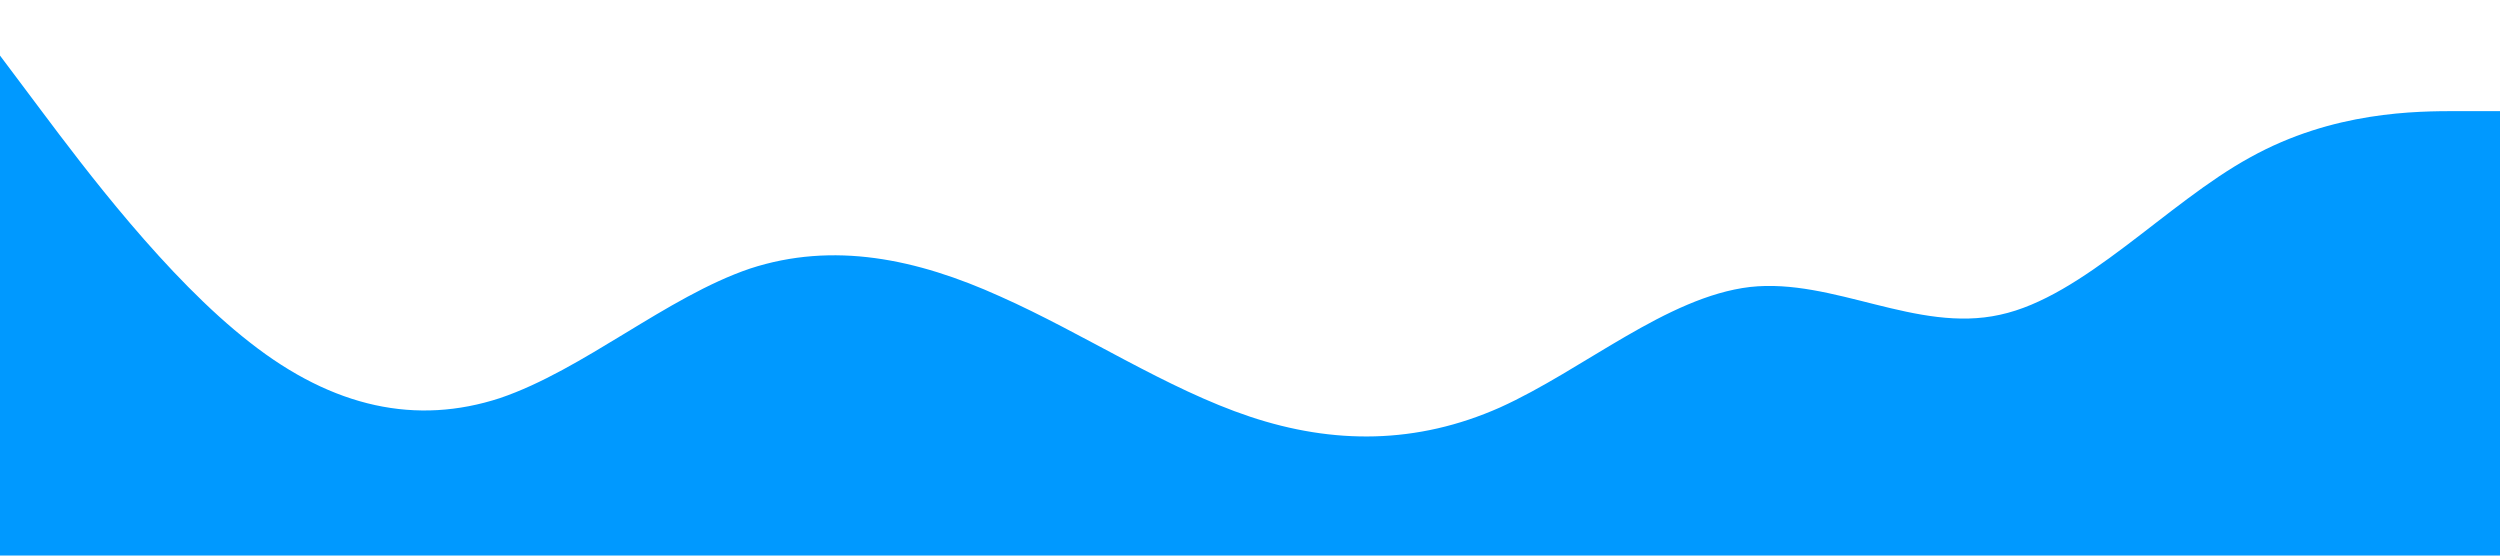 <?xml version="1.0" standalone="no"?><svg xmlns="http://www.w3.org/2000/svg" viewBox="0 0 1440 320"><path fill="#0099ff" fill-opacity="1" d="M0,32L24,64C48,96,96,160,144,197.3C192,235,240,245,288,229.3C336,213,384,171,432,154.7C480,139,528,149,576,170.7C624,192,672,224,720,240C768,256,816,256,864,234.7C912,213,960,171,1008,165.3C1056,160,1104,192,1152,181.3C1200,171,1248,117,1296,90.7C1344,64,1392,64,1416,64L1440,64L1440,320L1416,320C1392,320,1344,320,1296,320C1248,320,1200,320,1152,320C1104,320,1056,320,1008,320C960,320,912,320,864,320C816,320,768,320,720,320C672,320,624,320,576,320C528,320,480,320,432,320C384,320,336,320,288,320C240,320,192,320,144,320C96,320,48,320,24,320L0,320Z"></path></svg>
